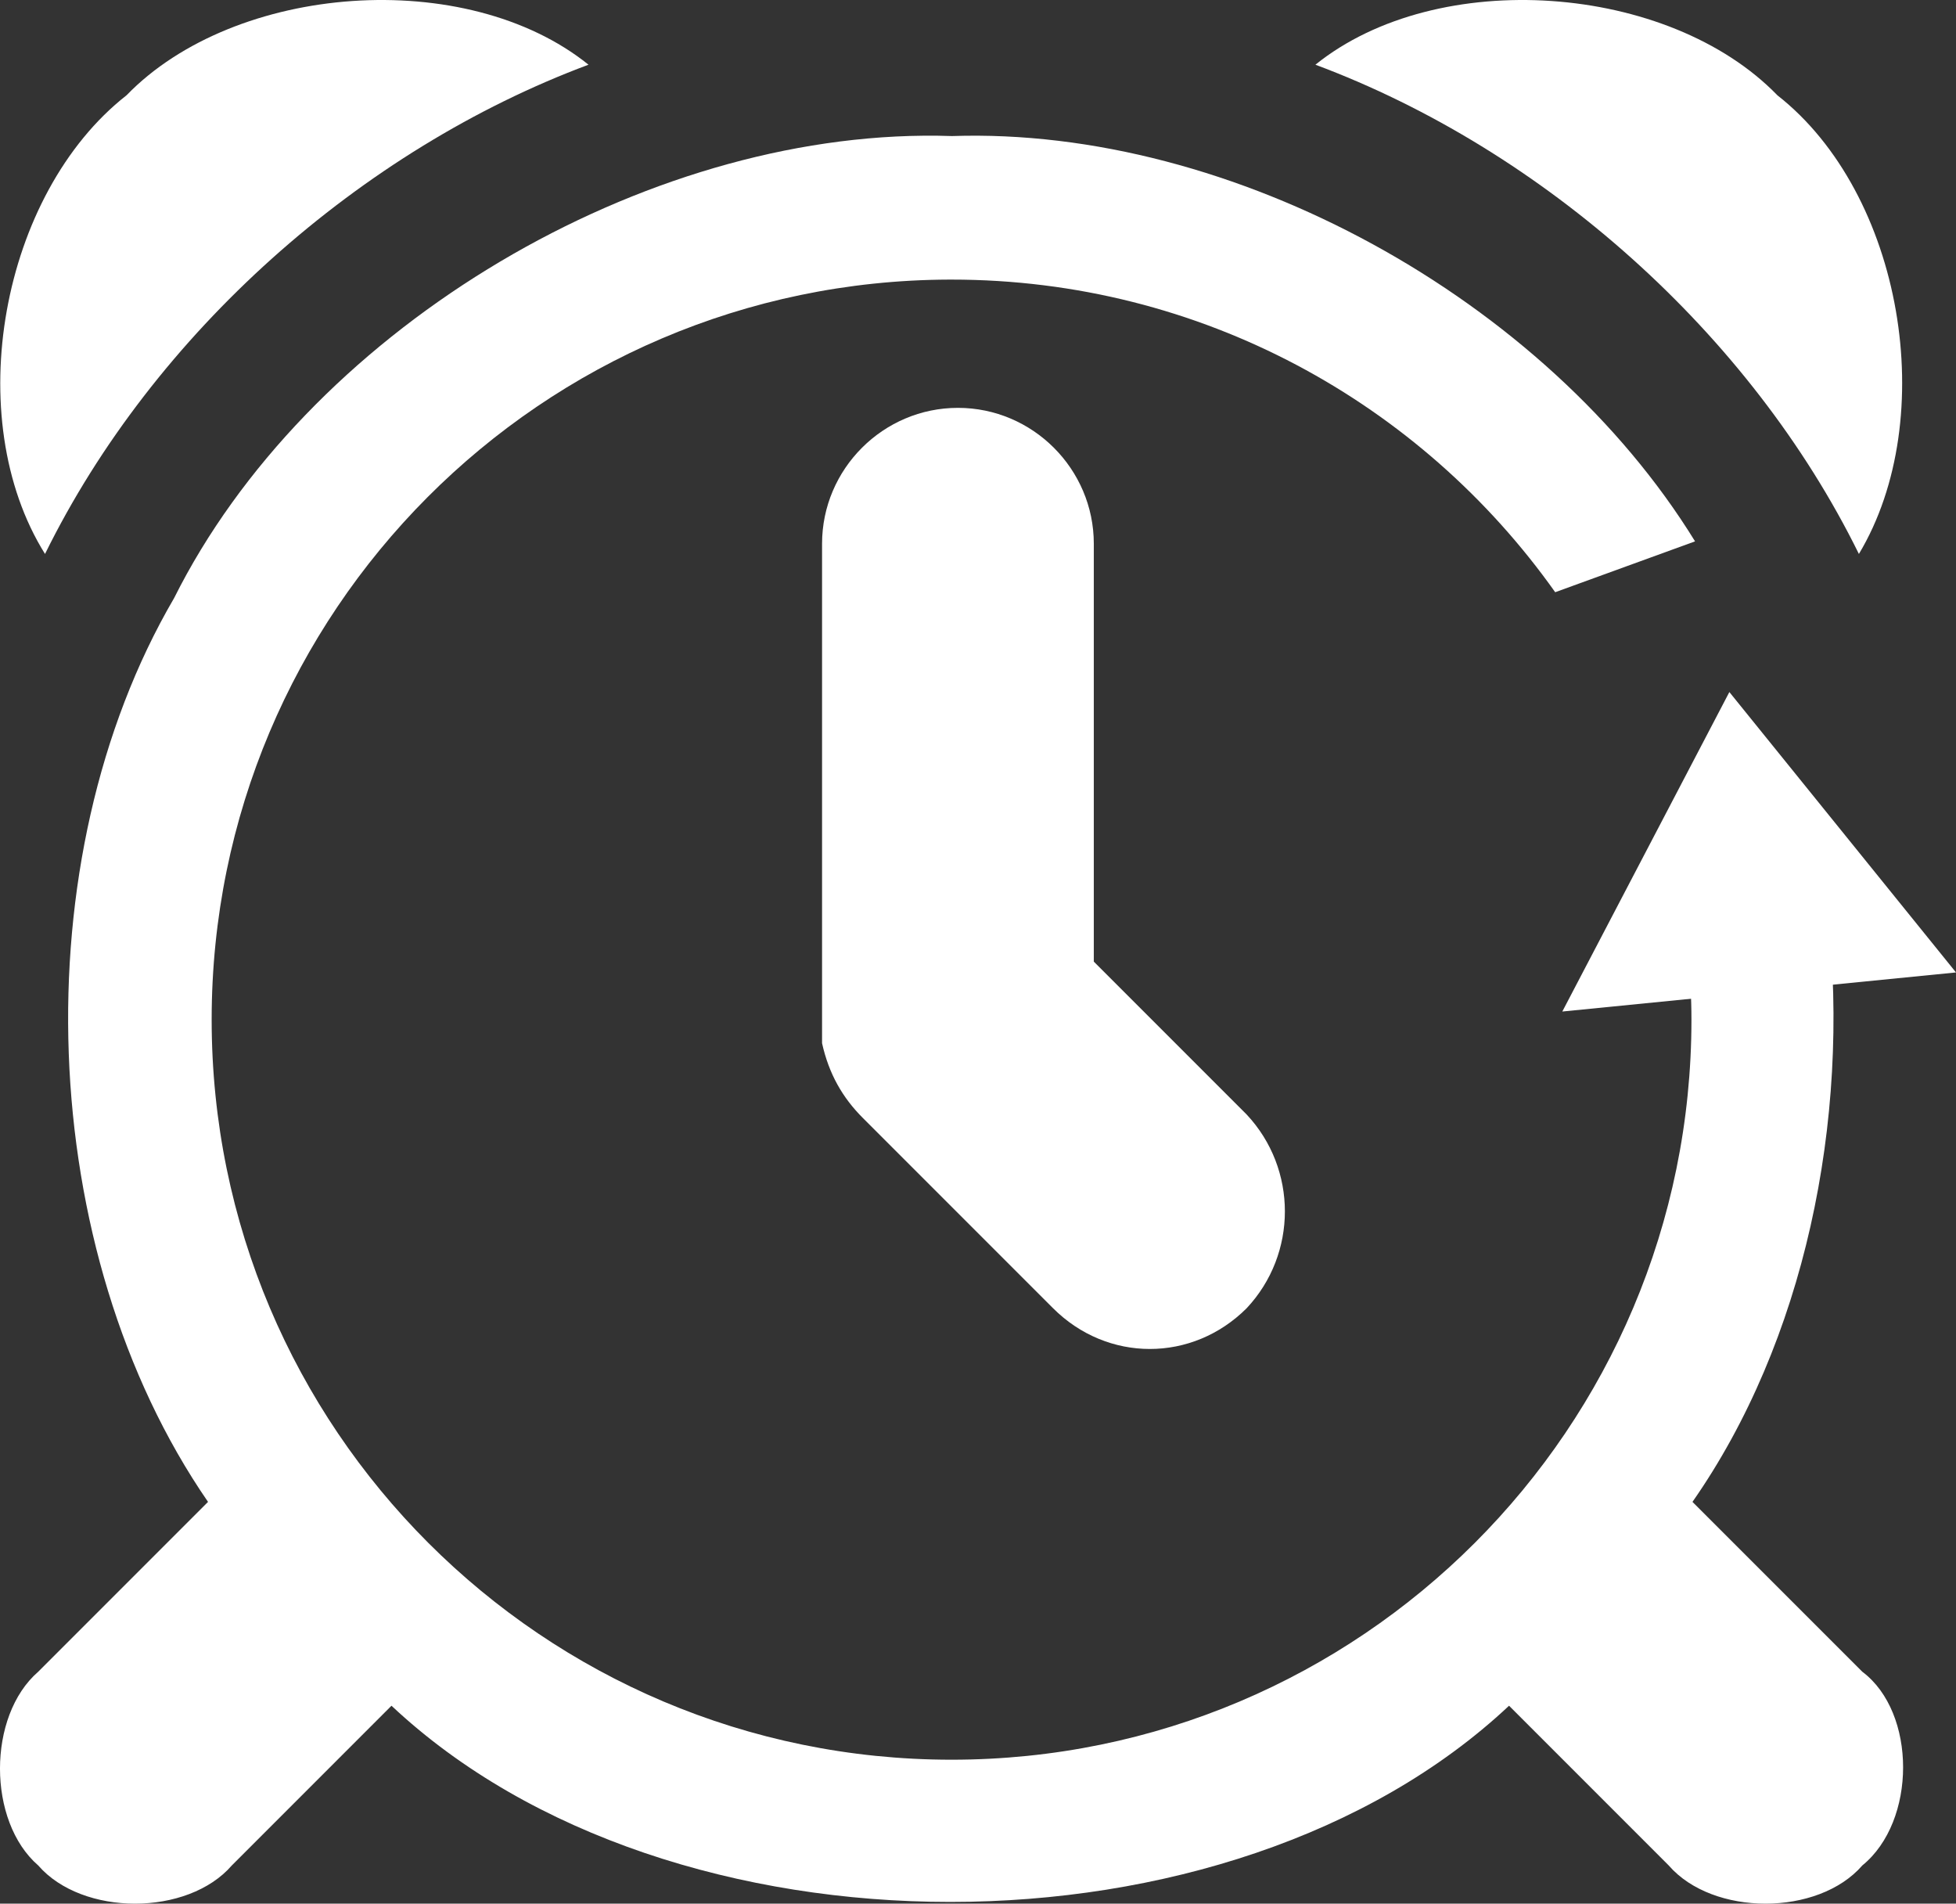 <?xml version="1.0" encoding="UTF-8" standalone="no"?>
<svg
   xmlns:dc="http://purl.org/dc/elements/1.1/"
   xmlns:cc="http://creativecommons.org/ns#"
   xmlns:rdf="http://www.w3.org/1999/02/22-rdf-syntax-ns#"
   xmlns:svg="http://www.w3.org/2000/svg"
   xmlns="http://www.w3.org/2000/svg"
   xmlns:sodipodi="http://sodipodi.sourceforge.net/DTD/sodipodi-0.dtd"
   xmlns:inkscape="http://www.inkscape.org/namespaces/inkscape"
   width="115.106"
   height="112"
   viewBox="0 0 115.106 112"
   fill="none"
   version="1.1"
   id="svg8"
   sodipodi:docname="alarm-clock-recurring.svg"
   inkscape:version="1.0.2 (e86c870879, 2021-01-15)">
  <rect x="0" y="0" width="115.106" height="112" fill="#333333" stroke="none"/>
  <defs
     id="defs12" />
  <sodipodi:namedview
     pagecolor="#ffffff"
     bordercolor="#666666"
     borderopacity="1"
     objecttolerance="10"
     gridtolerance="10"
     guidetolerance="10"
     inkscape:pageopacity="0"
     inkscape:pageshadow="2"
     inkscape:window-width="1920"
     inkscape:window-height="1132"
     id="namedview10"
     showgrid="false"
     inkscape:zoom="4.3303571"
     inkscape:cx="114.00176"
     inkscape:cy="51.474283"
     inkscape:window-x="0"
     inkscape:window-y="0"
     inkscape:window-maximized="1"
     inkscape:current-layer="svg8"
     fit-margin-top="0"
     fit-margin-left="0"
     fit-margin-right="0"
     fit-margin-bottom="0" />
  <g
     id="g89">
    <path
       d="m 77.409,3.807 c 7.196,-5.797 20.789,-4.797 27.186,1.799 7.396,5.797 9.595,18.99 4.797,26.986 C 102.996,19.599 90.802,8.804 77.409,3.807 Z"
       fill="#ffffff"
       id="path2" />
    <path
       d="M 34.632,3.807 C 27.436,-1.99 13.843,-0.99 7.446,5.606 0.05,11.403 -2.349,24.596 2.649,32.592 9.045,19.599 21.239,8.804 34.632,3.807 Z"
       fill="#ffffff"
       id="path4" />
  </g>
  <g
     id="g85"
     transform="translate(-68.978,-26.655)">
    <path
       id="rect16-3"
       style="fill:#ffffff;stroke-width:1.89;stroke-linecap:round;stroke-dasharray:0, 1.89, 3.78, 5.669, 7.559, 9.449, 11.339, 13.228, 15.118, 17.008, 18.898, 20.787, 22.677, 24.567, 26.457"
       d="m 125.35,50.651 c -4.398,0 -7.996,3.598 -7.996,7.996 v 27.984 0.6 0.801 c 0.4,1.799 1.199,3.197 2.398,4.396 l 11.195,11.195 c 3.198,3.198 8.196,3.198 11.395,0 2.998,-3.198 2.998,-8.196 0,-11.395 l -8.996,-8.996 V 58.647 c 0,-4.398 -3.598,-7.996 -7.996,-7.996 z" />
    <path
       id="path6-6"
       style="fill:#ffffff"
       d="m 123.324,34.639 c -17.354,0.162 -36.356,11.715 -44.102,27.207 -8.995,15.392 -8.197,38.38 1.998,53.172 l -9.994,9.994 c -2.998,2.599 -2.998,8.797 0,11.395 2.599,2.999 8.796,2.999 11.395,0 l 9.395,-9.396 c 16.391,15.392 49.374,15.392 65.766,0 l 9.395,9.396 c 2.599,2.999 8.797,2.999 11.395,0 3.199,-2.598 3.199,-8.996 0,-11.395 l -9.996,-9.994 c 6.565,-9.397 9.301,-22.355 7.973,-34.504 l -8.23,2.189 c 0.117,1.301 0.197,2.612 0.197,3.943 1.8e-4,24.047 -19.494,43.541 -43.541,43.541 -24.047,1.8e-4 -43.541,-19.494 -43.541,-43.541 -3.13e-4,-23.991 19.406,-43.462 43.396,-43.541 0.048,-8e-5 0.096,-8e-5 0.145,0 14.674,-1.12e-4 27.635,7.27 35.523,18.393 l 8.23,-2.992 c -8.784,-14.263 -27.202,-24.403 -43.729,-23.846 -0.556,-0.019 -1.114,-0.027 -1.674,-0.021 z" />
    <path
       style="fill:#ffffff;stroke:none;stroke-width:0.529px;stroke-linecap:butt;stroke-linejoin:miter;stroke-opacity:1"
       d="m 170.747,67.371 -9.831,18.797 c 7.723,-0.767 15.445,-1.534 23.168,-2.3 z"
       id="path70"
       sodipodi:nodetypes="cccc" />
  </g>
</svg>

